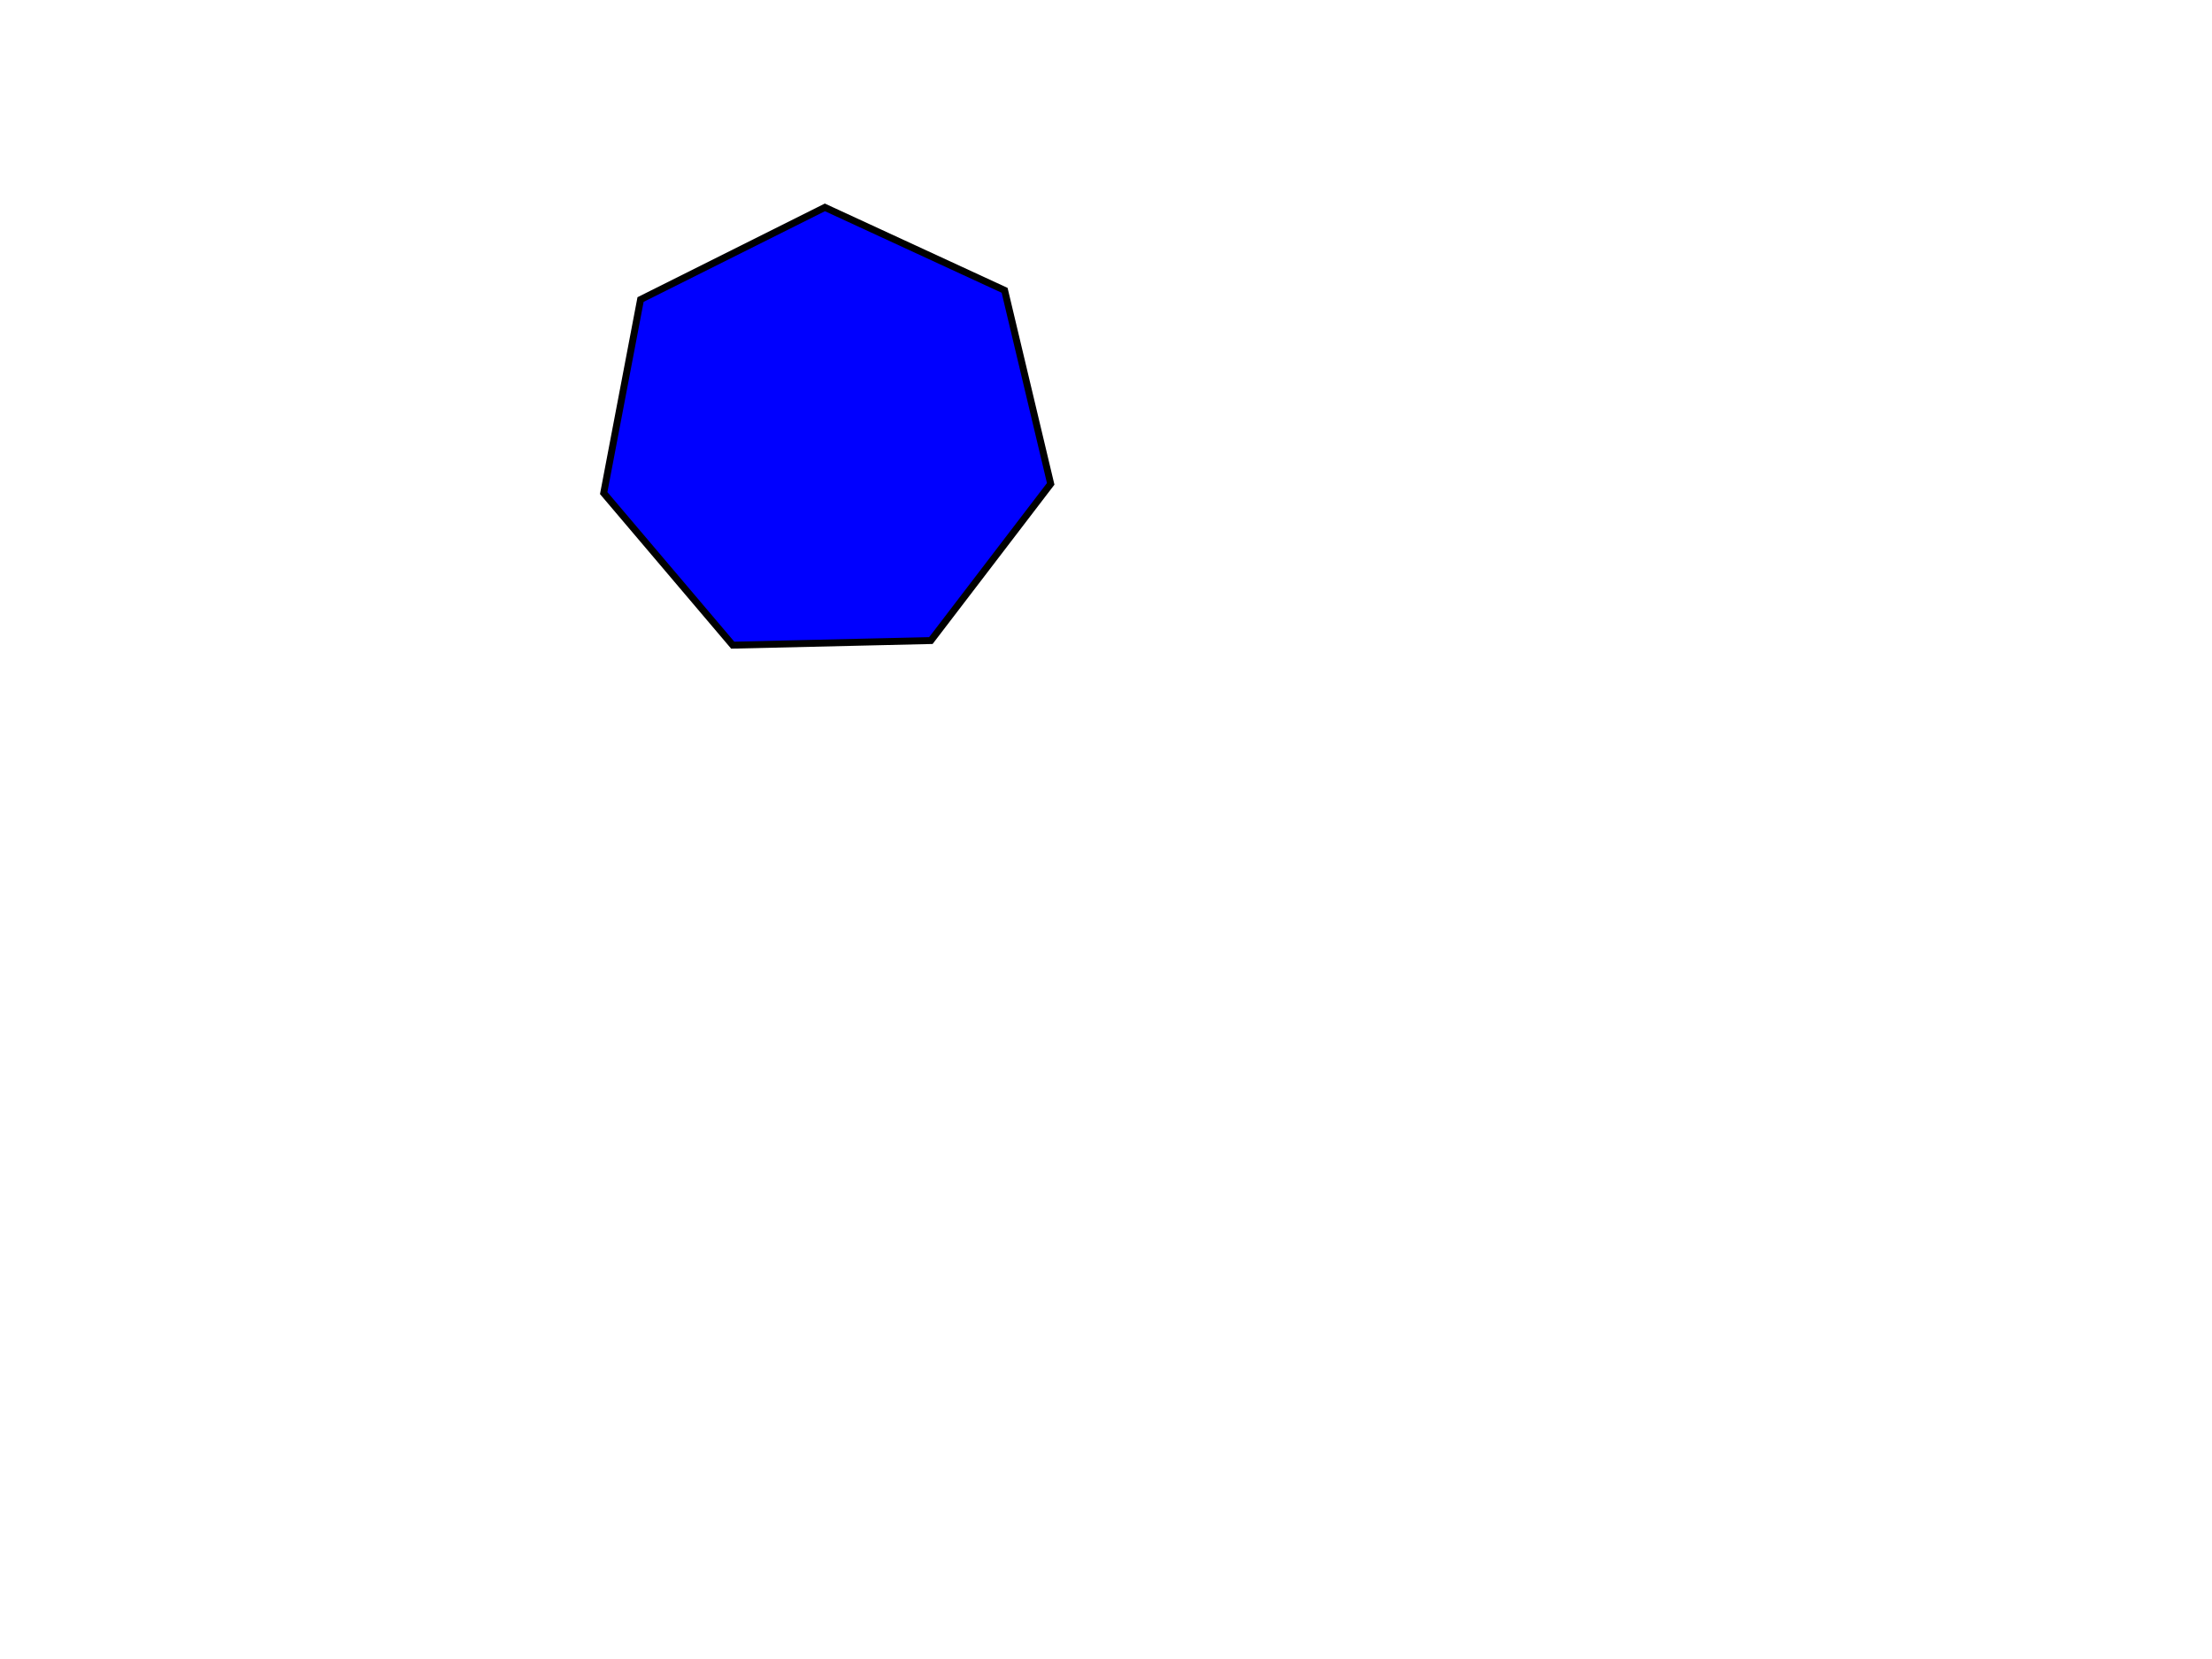 <svg viewBox="0 0 480 360"
  xmlns="http://www.w3.org/2000/svg"
  xmlns:html="http://www.w3.org/1999/xhtml">
  <title>Polygon 2</title>
  <html:link rel="author" title="Skef Iterum" href="https://github.com/skef/"/>

  <path stroke="black" stroke-width="1.5" fill="blue" d="M179 45l39 18l10 42l-26 34l-43 1l-28 -33l8 -42z"/>
</svg>

